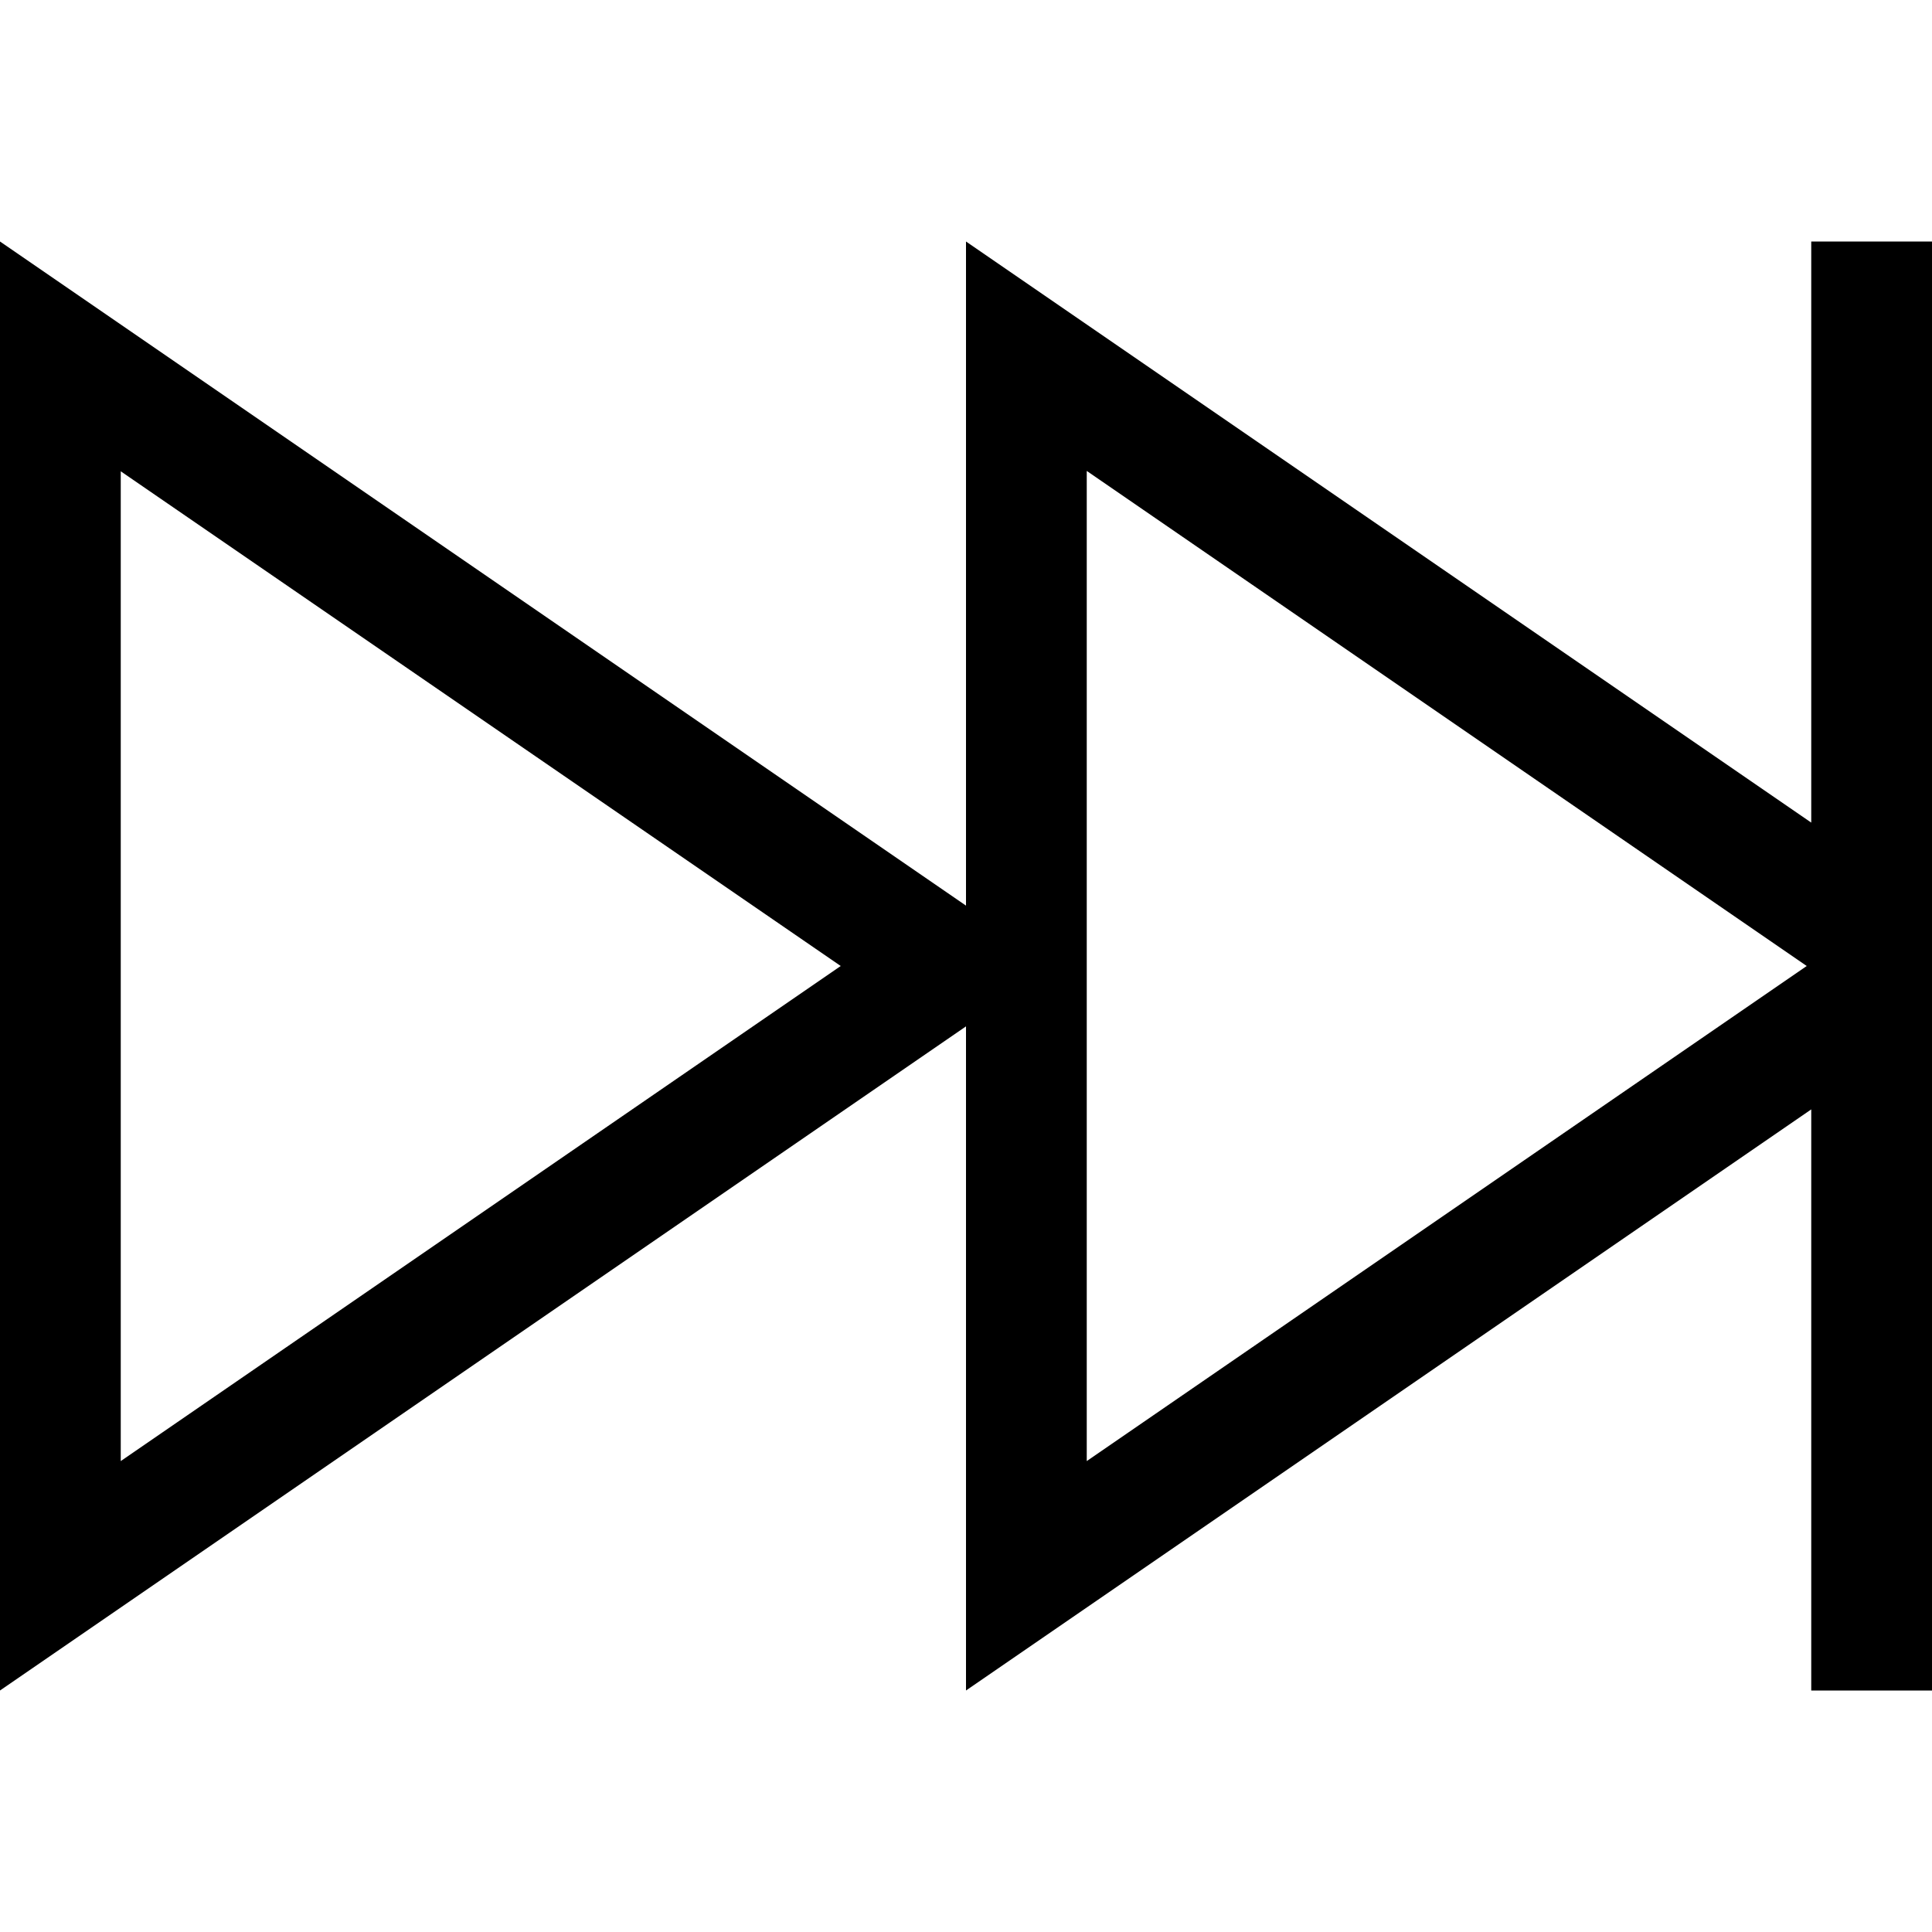 <svg xmlns="http://www.w3.org/2000/svg"  fill="currentColor" viewBox="0 0 512 512"><!--! Font Awesome Pro 6.7.2 by @fontawesome - https://fontawesome.com License - https://fontawesome.com/license (Commercial License) Copyright 2024 Fonticons, Inc. --><path d="M480 64l0 16 0 138L288 86 256 64l0 38.8L256 240 32 86 0 64l0 38.8L0 409.2 0 448l32-22L256 272l0 137.2 0 38.8 32-22L480 294l0 138 0 16 32 0 0-16 0-160 0-32 0-160 0-16-32 0zM288 124.8L478.8 256 288 387.2l0-262.3zM222.8 256L32 387.2l0-262.3L222.8 256z"/></svg>
